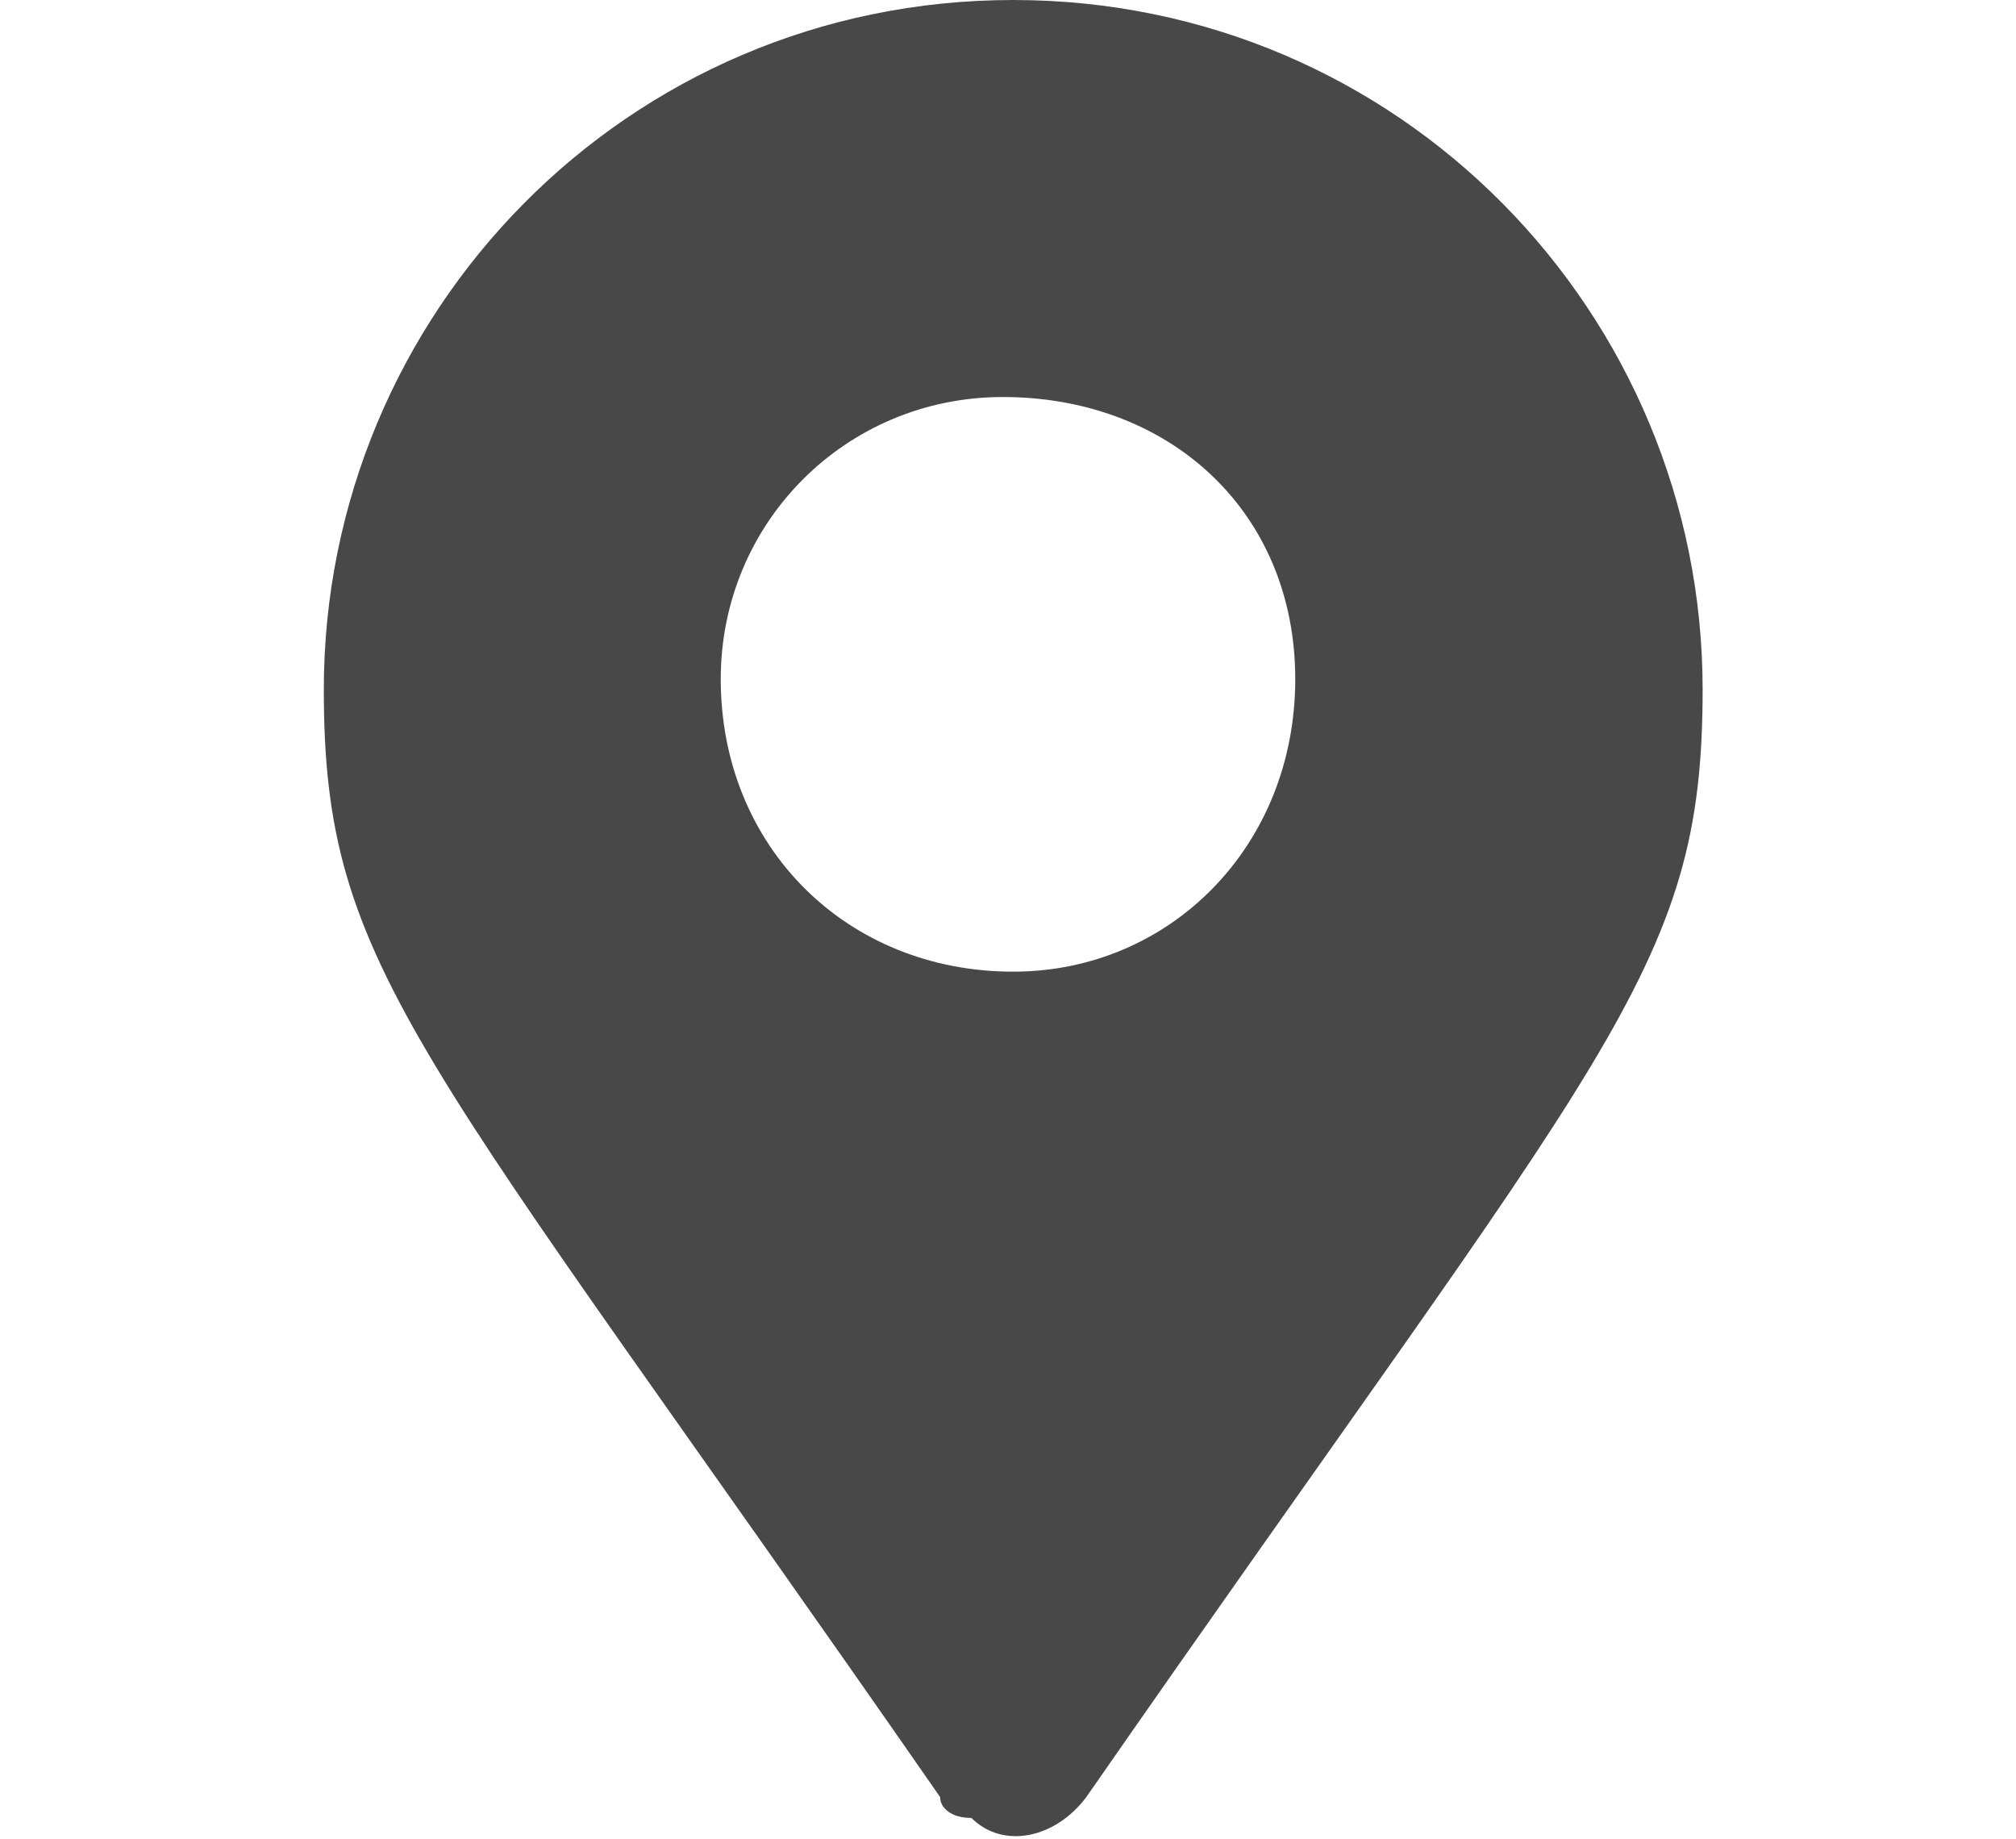 <?xml version="1.0" encoding="utf-8"?>
<!-- Generator: Adobe Illustrator 25.2.3, SVG Export Plug-In . SVG Version: 6.00 Build 0)  -->
<svg version="1.1" id="Ebene_1" xmlns="http://www.w3.org/2000/svg" xmlns:xlink="http://www.w3.org/1999/xlink" x="0px" y="0px"
	 viewBox="0 0 19.3 17.6" style="enable-background:new 0 0 19.3 17.6;" xml:space="preserve">
<style type="text/css">
	.st0{fill:#484848;}
</style>
<path class="st0" d="M9,17.2C4,10,3.1,9.3,3.1,6.6C3.1,3,6,0,9.7,0s6.6,3,6.6,6.6c0,2.7-0.9,3.4-5.9,10.6c-0.3,0.4-0.8,0.5-1.1,0.2
	C9.1,17.4,9,17.3,9,17.2L9,17.2z M9.7,9.3c1.5,0,2.7-1.2,2.7-2.8s-1.2-2.7-2.8-2.7c-1.5,0-2.7,1.2-2.7,2.7C6.9,8.1,8.1,9.3,9.7,9.3
	C9.7,9.3,9.7,9.3,9.7,9.3z"/>
</svg>
